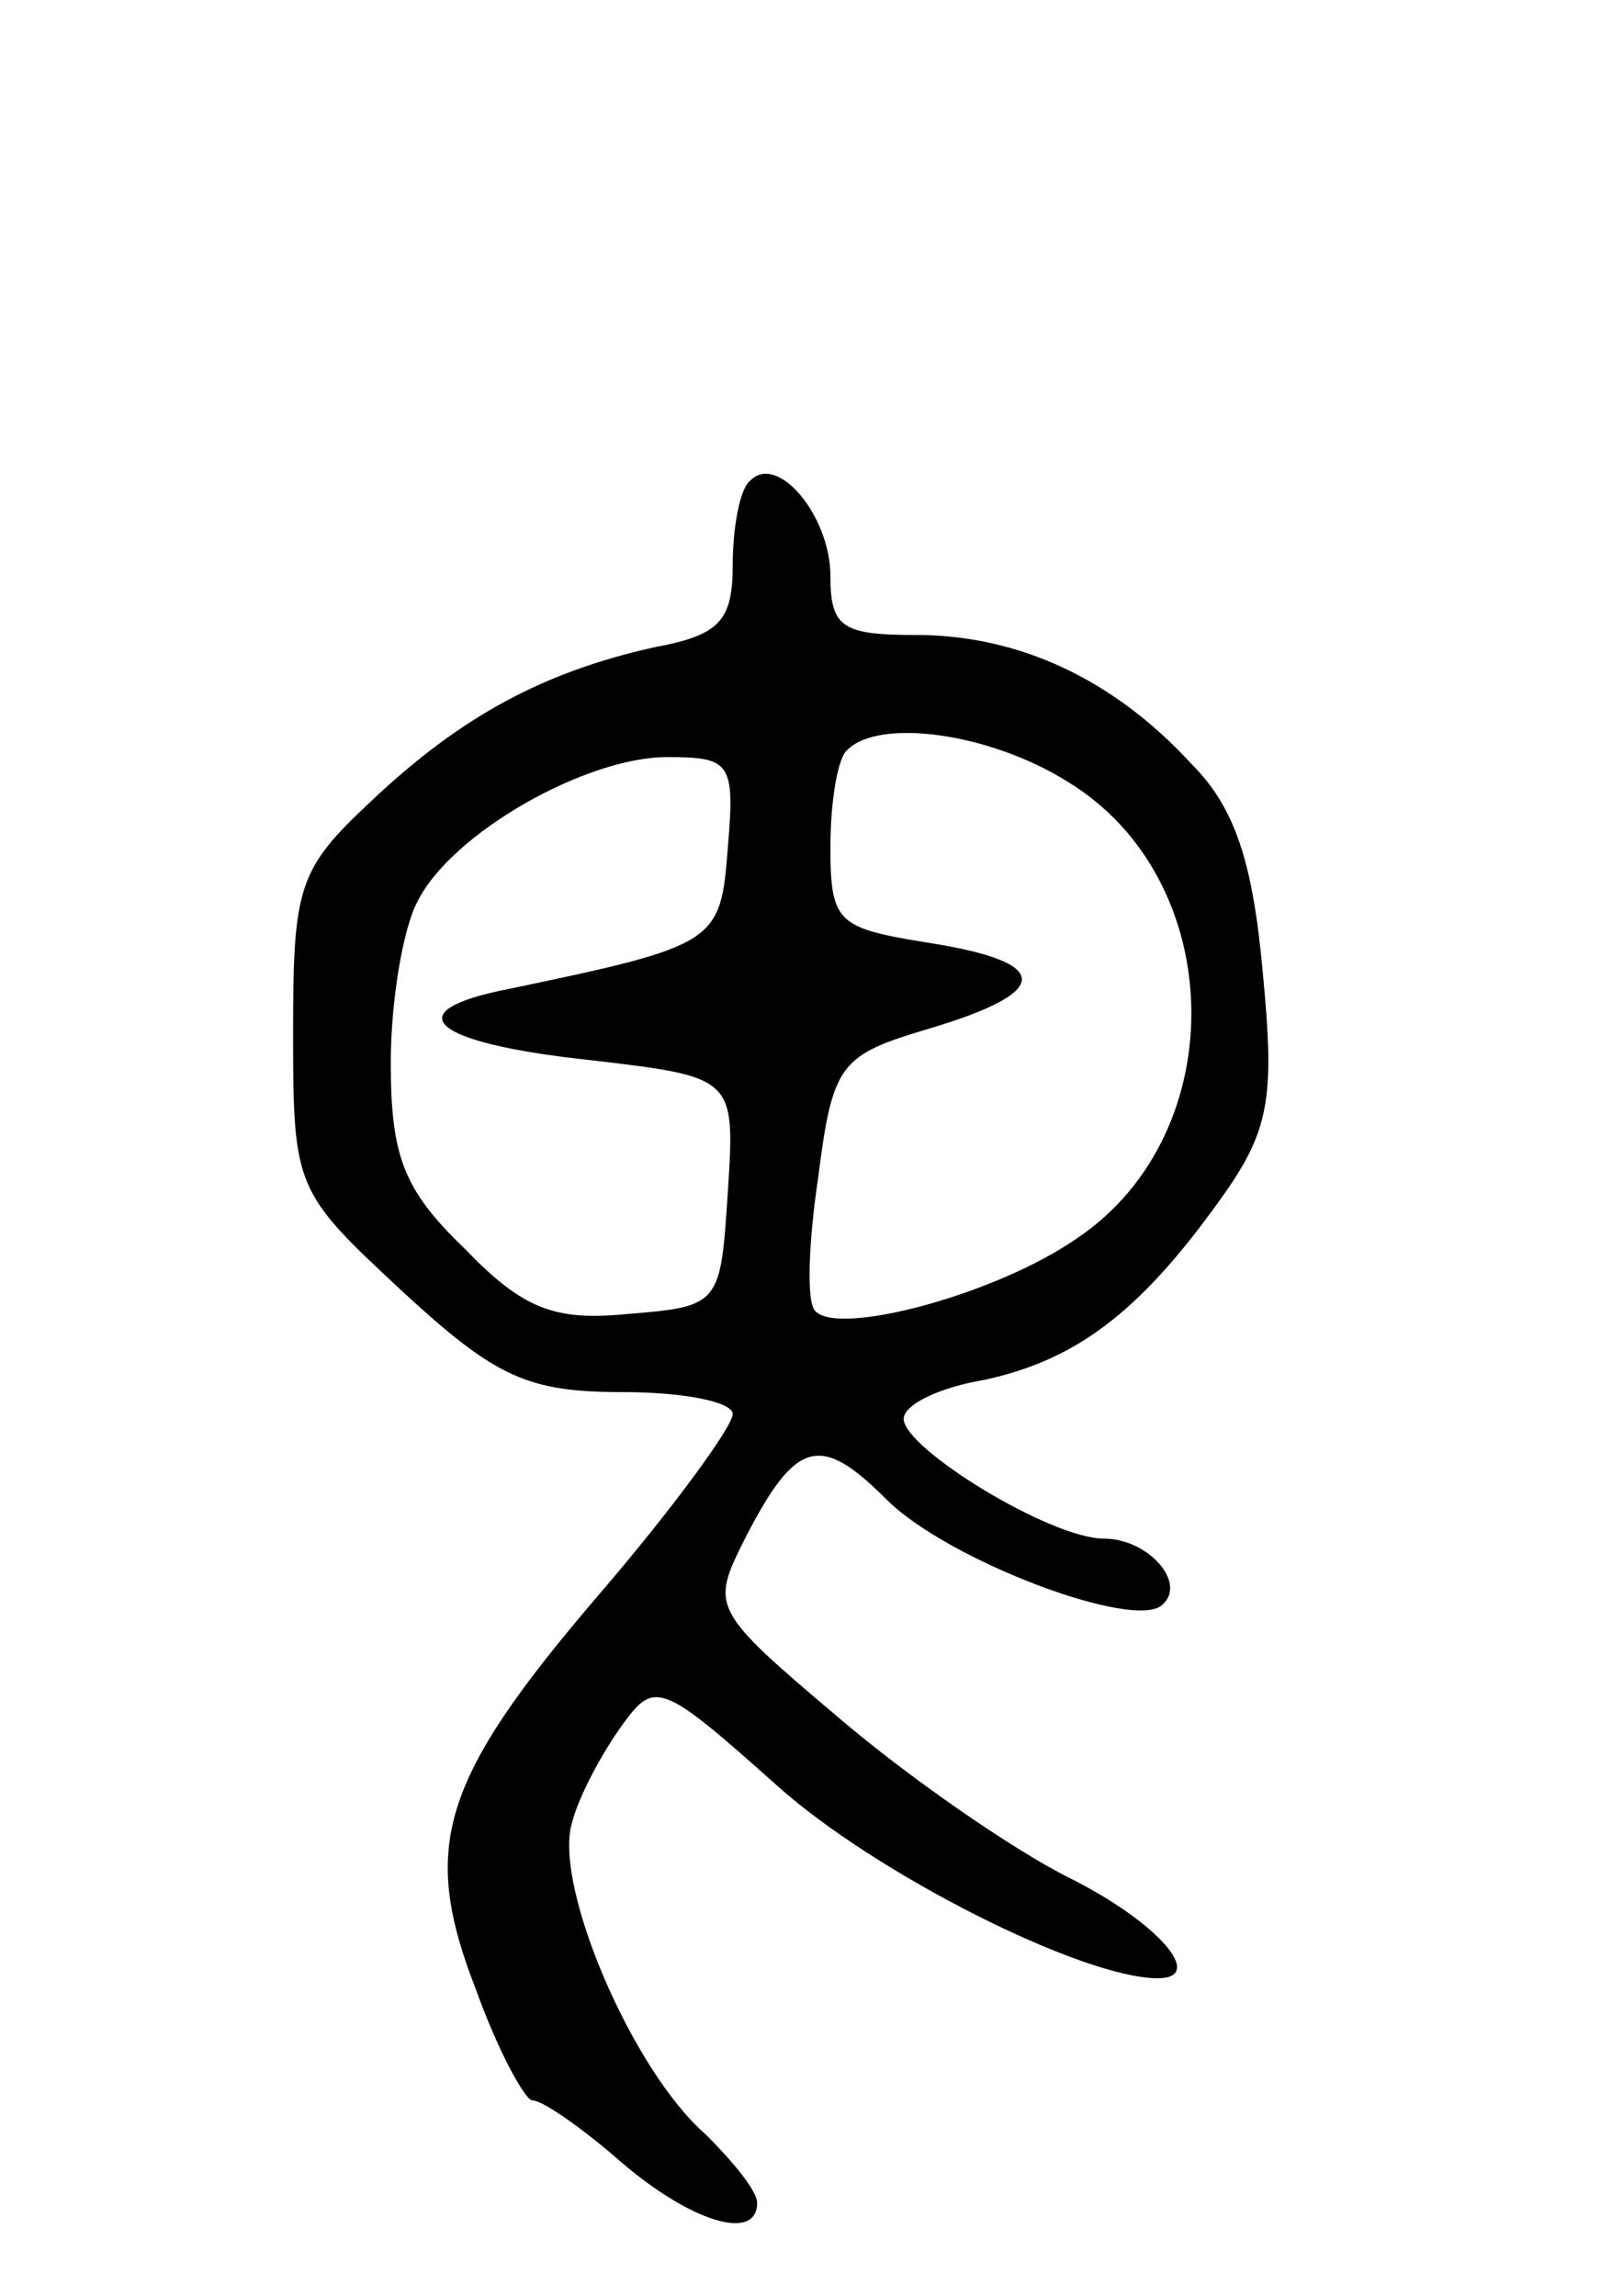 <svg version="1.0" xmlns="http://www.w3.org/2000/svg"
 width="66pt" height="94pt" viewBox="0 0 66 94"
 preserveAspectRatio="xMidYMid meet">
<g transform="translate(0,94) scale(0.1,-0.1)"
fill="#000000" stroke="none">
<path d="M307 743 c-4 -3 -7 -19 -7 -34 0 -23 -5 -29 -32 -34 -45 -10 -79 -28
-116 -63 -30 -28 -32 -35 -32 -95 0 -64 1 -65 45 -106 38 -35 51 -41 90 -41
25 0 45 -4 45 -9 0 -5 -24 -38 -54 -73 -66 -77 -74 -104 -51 -163 9 -25 20
-45 23 -45 4 0 20 -11 36 -25 29 -25 56 -33 56 -17 0 5 -10 17 -21 28 -30 26
-62 101 -55 127 3 12 13 30 21 41 13 18 16 17 63 -25 40 -36 125 -79 156 -79
20 0 0 23 -36 41 -24 12 -67 42 -95 66 -52 44 -52 45 -38 73 21 41 31 43 58
16 25 -25 102 -54 113 -43 10 9 -6 27 -24 27 -22 0 -82 37 -82 49 0 6 15 13
33 16 37 8 63 27 96 73 21 29 23 42 18 94 -4 44 -11 67 -29 85 -32 35 -71 53
-113 53 -30 0 -35 3 -35 24 0 25 -22 51 -33 39z m130 -123 c66 -40 68 -144 4
-187 -33 -23 -97 -40 -107 -30 -4 3 -3 28 1 55 6 47 9 50 46 61 50 15 50 27
-1 35 -37 6 -40 8 -40 39 0 19 3 37 7 40 13 13 58 7 90 -13z m-139 -27 c-3
-39 -4 -40 -90 -58 -46 -9 -32 -22 33 -29 60 -7 60 -7 57 -54 -3 -46 -3 -47
-41 -50 -30 -3 -43 2 -67 27 -25 24 -30 38 -30 76 0 25 5 55 11 66 14 28 69
59 102 59 26 0 28 -2 25 -37z"/>
</g>
</svg>
